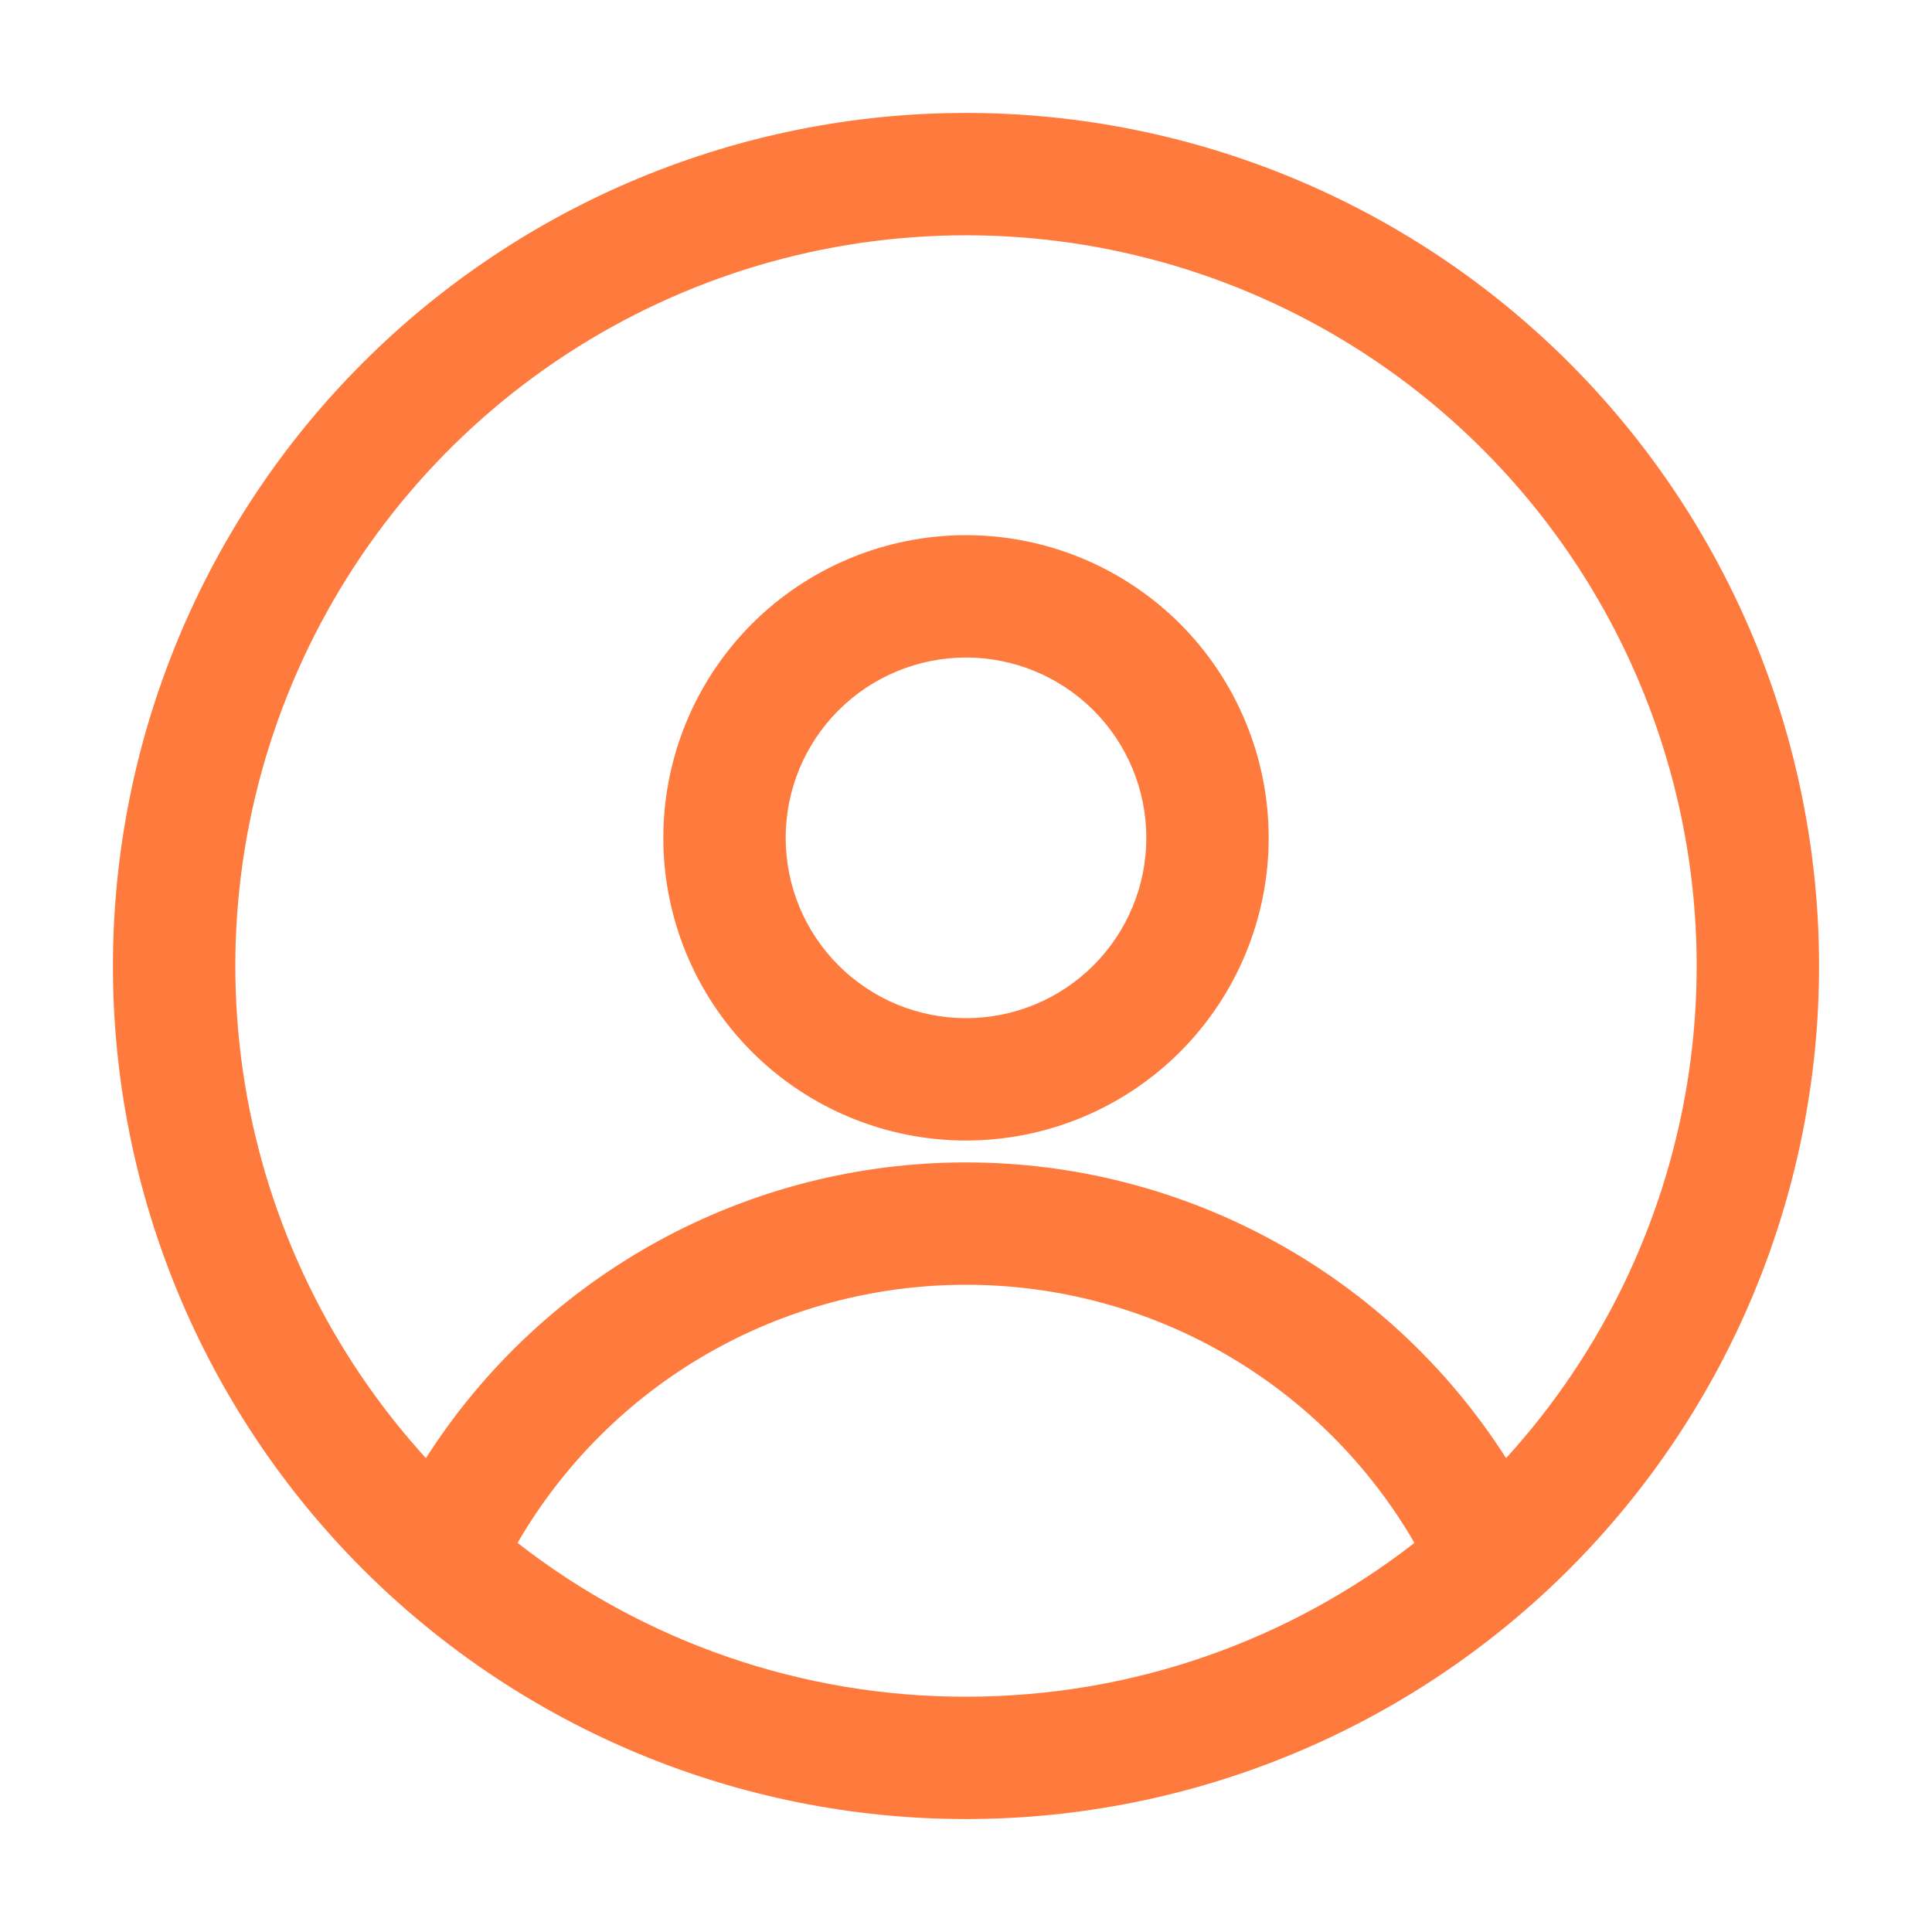 <svg width="33" height="33" viewBox="0 0 33 33" fill="none" xmlns="http://www.w3.org/2000/svg">
    <path fill-rule="evenodd" clip-rule="evenodd"
          d="M1.929 16.5C1.929 12.636 3.464 8.93 6.197 6.197C8.93 3.465 12.636 1.929 16.5 1.929C20.364 1.929 24.07 3.465 26.803 6.197C29.535 8.93 31.071 12.636 31.071 16.5C31.071 20.364 29.535 24.07 26.803 26.803C24.07 29.535 20.364 31.071 16.5 31.071C12.636 31.071 8.93 29.535 6.197 26.803C3.464 24.07 1.929 20.364 1.929 16.5ZM16.5 4.019C14.081 4.019 11.714 4.723 9.687 6.043C7.66 7.364 6.061 9.245 5.084 11.458C4.106 13.671 3.793 16.12 4.182 18.508C4.571 20.895 5.646 23.118 7.275 24.906C8.264 23.357 9.628 22.082 11.241 21.199C12.853 20.316 14.662 19.854 16.5 19.855C18.338 19.854 20.147 20.316 21.759 21.199C23.372 22.082 24.736 23.357 25.725 24.906C27.354 23.118 28.428 20.895 28.818 18.508C29.207 16.12 28.894 13.671 27.916 11.458C26.939 9.245 25.34 7.364 23.313 6.043C21.286 4.723 18.919 4.019 16.5 4.019ZM24.16 26.354C23.382 25.012 22.265 23.898 20.92 23.124C19.576 22.35 18.051 21.944 16.5 21.945C14.949 21.944 13.424 22.35 12.079 23.124C10.735 23.898 9.618 25.012 8.84 26.354C11.028 28.06 13.725 28.985 16.5 28.981C19.386 28.981 22.044 27.999 24.16 26.354ZM11.33 14.311C11.33 12.94 11.875 11.625 12.844 10.655C13.814 9.686 15.129 9.141 16.5 9.141C17.871 9.141 19.186 9.686 20.156 10.655C21.125 11.625 21.67 12.94 21.67 14.311C21.67 15.682 21.125 16.997 20.156 17.967C19.186 18.936 17.871 19.481 16.5 19.481C15.129 19.481 13.814 18.936 12.844 17.967C11.875 16.997 11.33 15.682 11.33 14.311ZM16.5 11.231C16.096 11.231 15.695 11.311 15.321 11.466C14.948 11.62 14.608 11.847 14.322 12.133C14.036 12.419 13.809 12.759 13.654 13.132C13.5 13.506 13.42 13.906 13.42 14.311C13.42 14.716 13.5 15.116 13.654 15.49C13.809 15.863 14.036 16.203 14.322 16.489C14.608 16.775 14.948 17.002 15.321 17.157C15.695 17.311 16.096 17.391 16.5 17.391C17.317 17.391 18.1 17.067 18.678 16.489C19.256 15.911 19.58 15.128 19.58 14.311C19.58 13.494 19.256 12.711 18.678 12.133C18.1 11.556 17.317 11.231 16.5 11.231Z"
          fill="#FF7B3D"/>
</svg>

